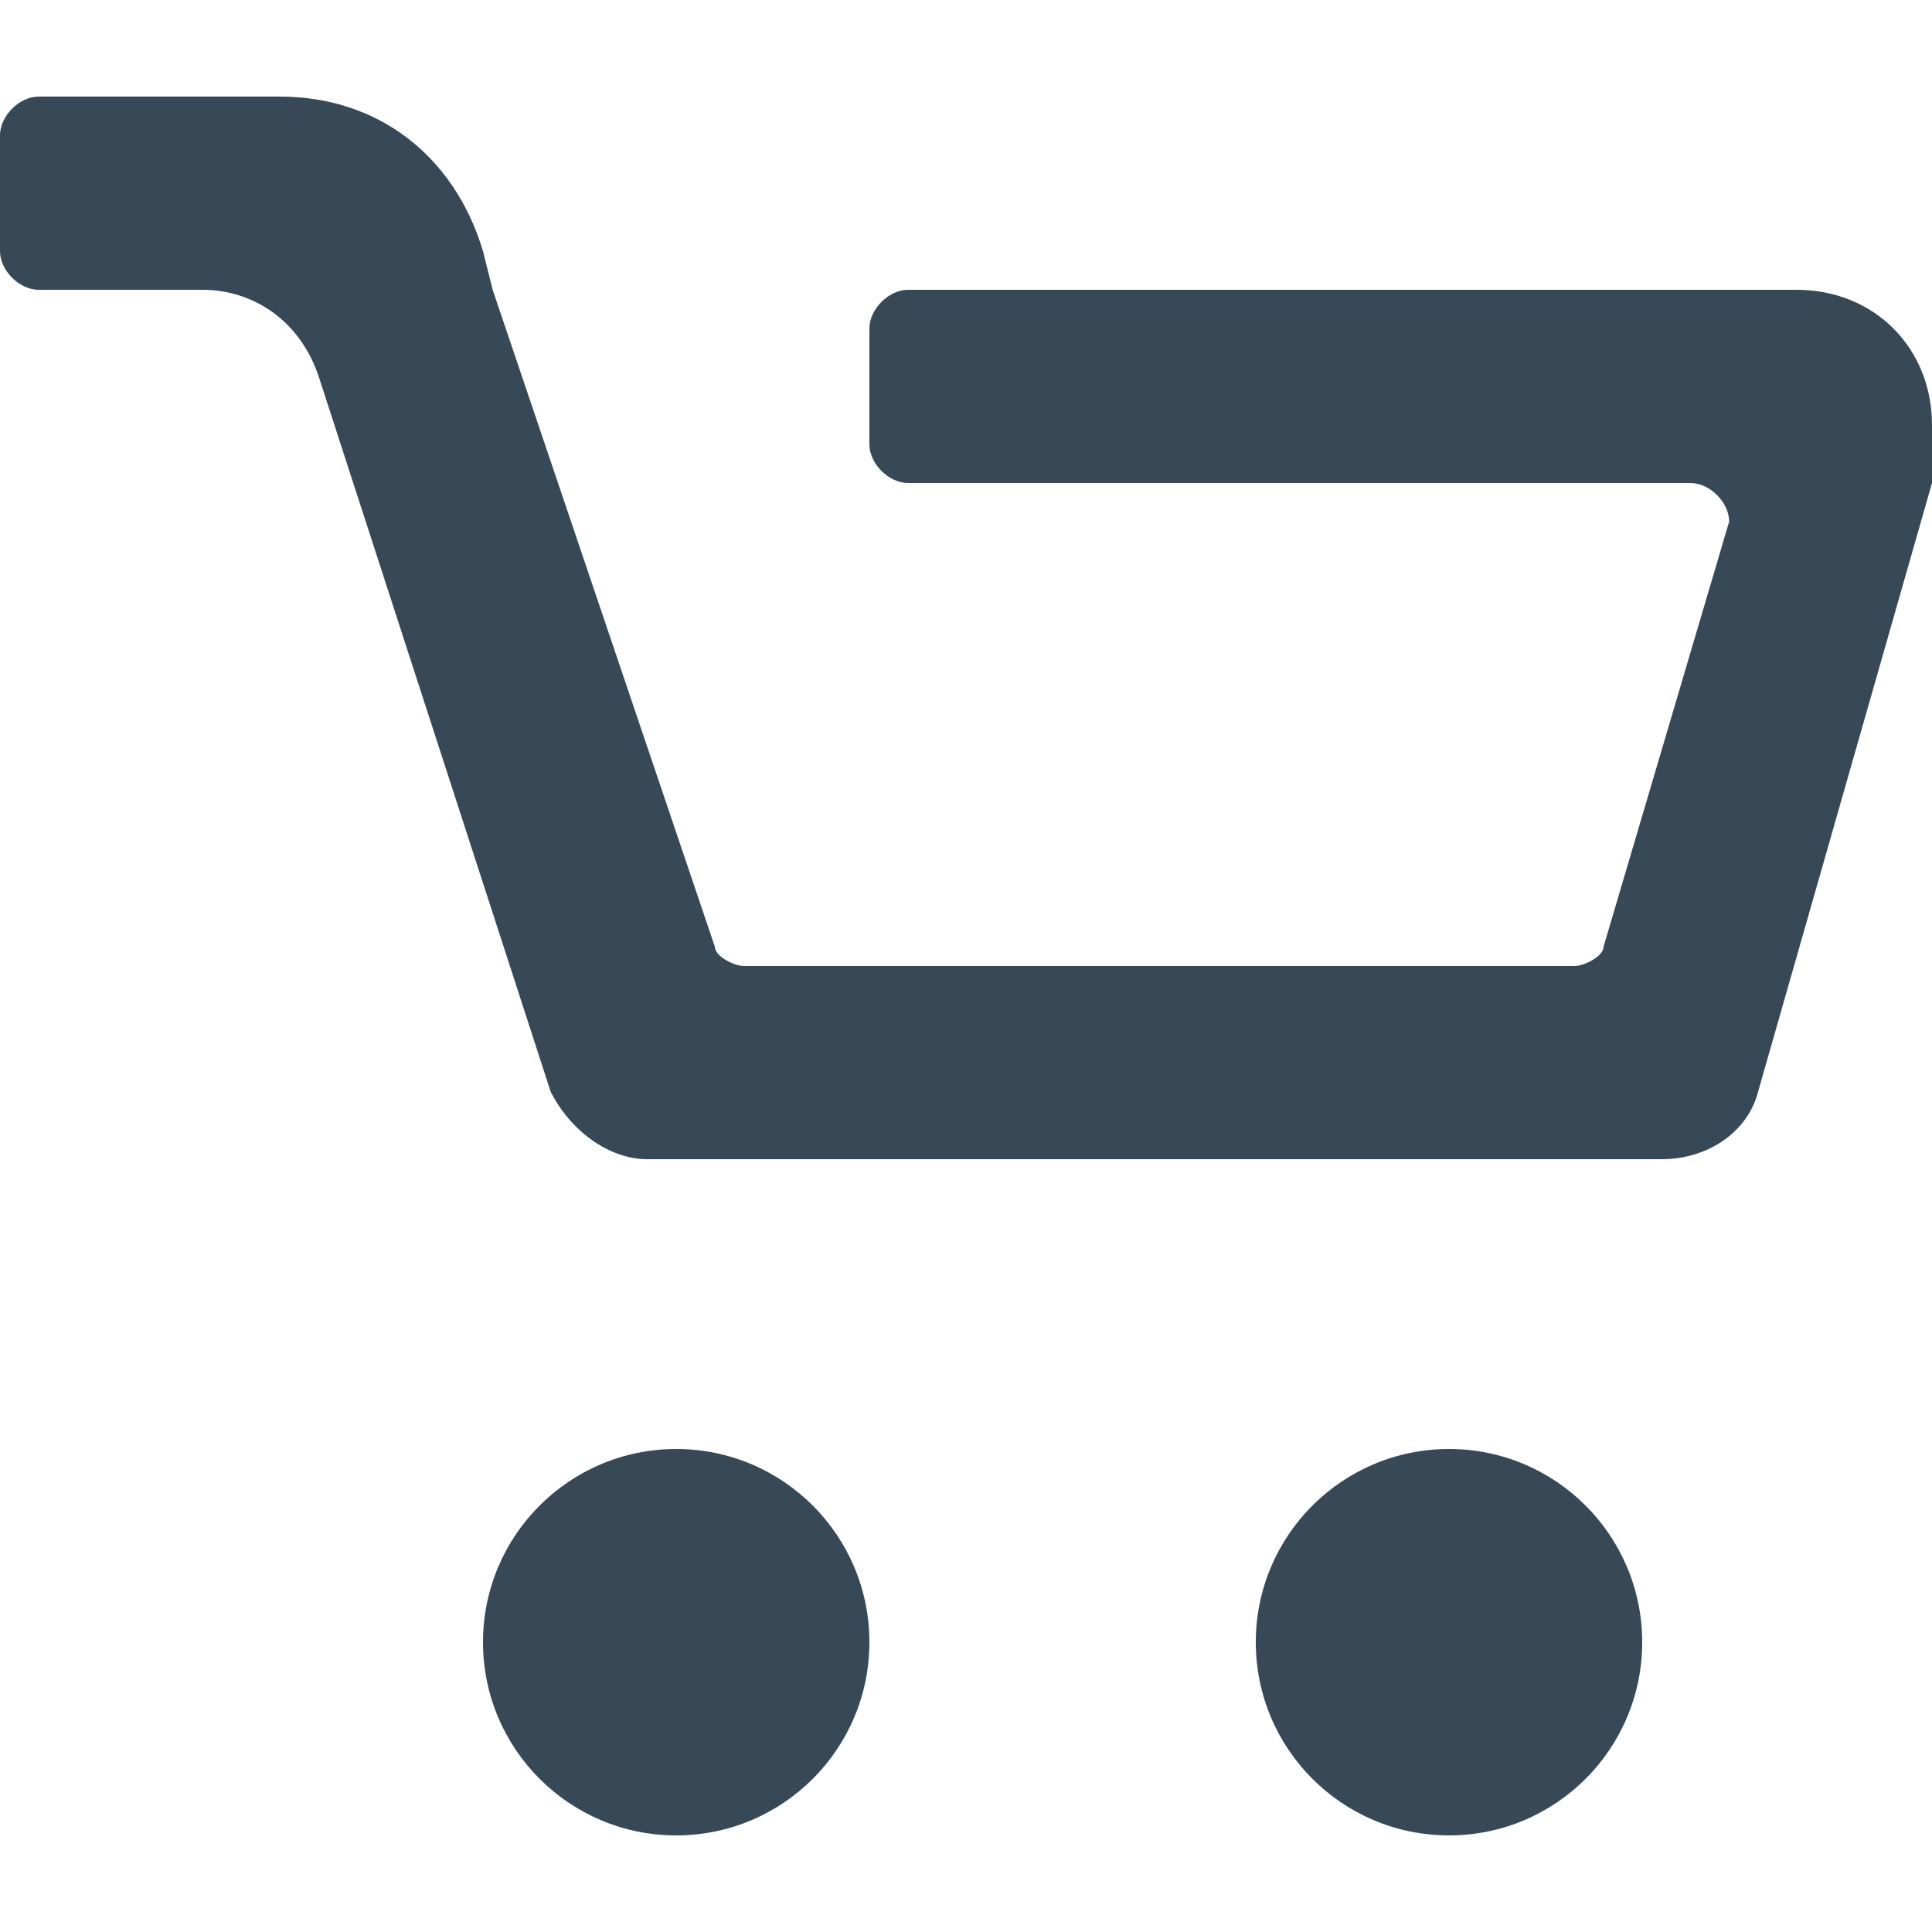 <svg width="18" height="18" viewBox="0 0 18 18" fill="none" xmlns="http://www.w3.org/2000/svg">
<g clip-path="url(#clip0_0_245)">
<path d="M6.3 17.1C7.294 17.1 8.1 16.294 8.1 15.3C8.1 14.306 7.294 13.5 6.3 13.5C5.306 13.5 4.5 14.306 4.5 15.3C4.5 16.294 5.306 17.1 6.3 17.1Z" fill="#374957"/>
<path d="M13.5 17.1C14.494 17.1 15.3 16.294 15.3 15.3C15.3 14.306 14.494 13.5 13.5 13.5C12.506 13.5 11.7 14.306 11.7 15.3C11.7 16.294 12.506 17.1 13.5 17.1Z" fill="#374957"/>
<path d="M18 3.96V4.5L16.38 10.17C16.29 10.53 15.93 10.8 15.48 10.8H6.03C5.67 10.8 5.31 10.53 5.13 10.17L2.97 3.51C2.79 2.97 2.34 2.7 1.89 2.7H0.36C0.18 2.7 0 2.52 0 2.34V1.26C0 1.08 0.18 0.9 0.36 0.9H2.61C3.51 0.9 4.23 1.44 4.5 2.34L4.59 2.7L6.66 8.82C6.66 8.91 6.84 9 6.93 9H14.67C14.76 9 14.94 8.91 14.94 8.82L16.11 4.86C16.11 4.68 15.93 4.5 15.75 4.5H8.46C8.28 4.5 8.1 4.32 8.1 4.14V3.06C8.1 2.88 8.28 2.7 8.46 2.7H16.74C17.46 2.7 18 3.24 18 3.96Z" fill="#374957"/>
</g>
<defs>
<clipPath id="clip0_0_245">
<rect width="18" height="18" fill="white"/>
</clipPath>
</defs>
</svg>
